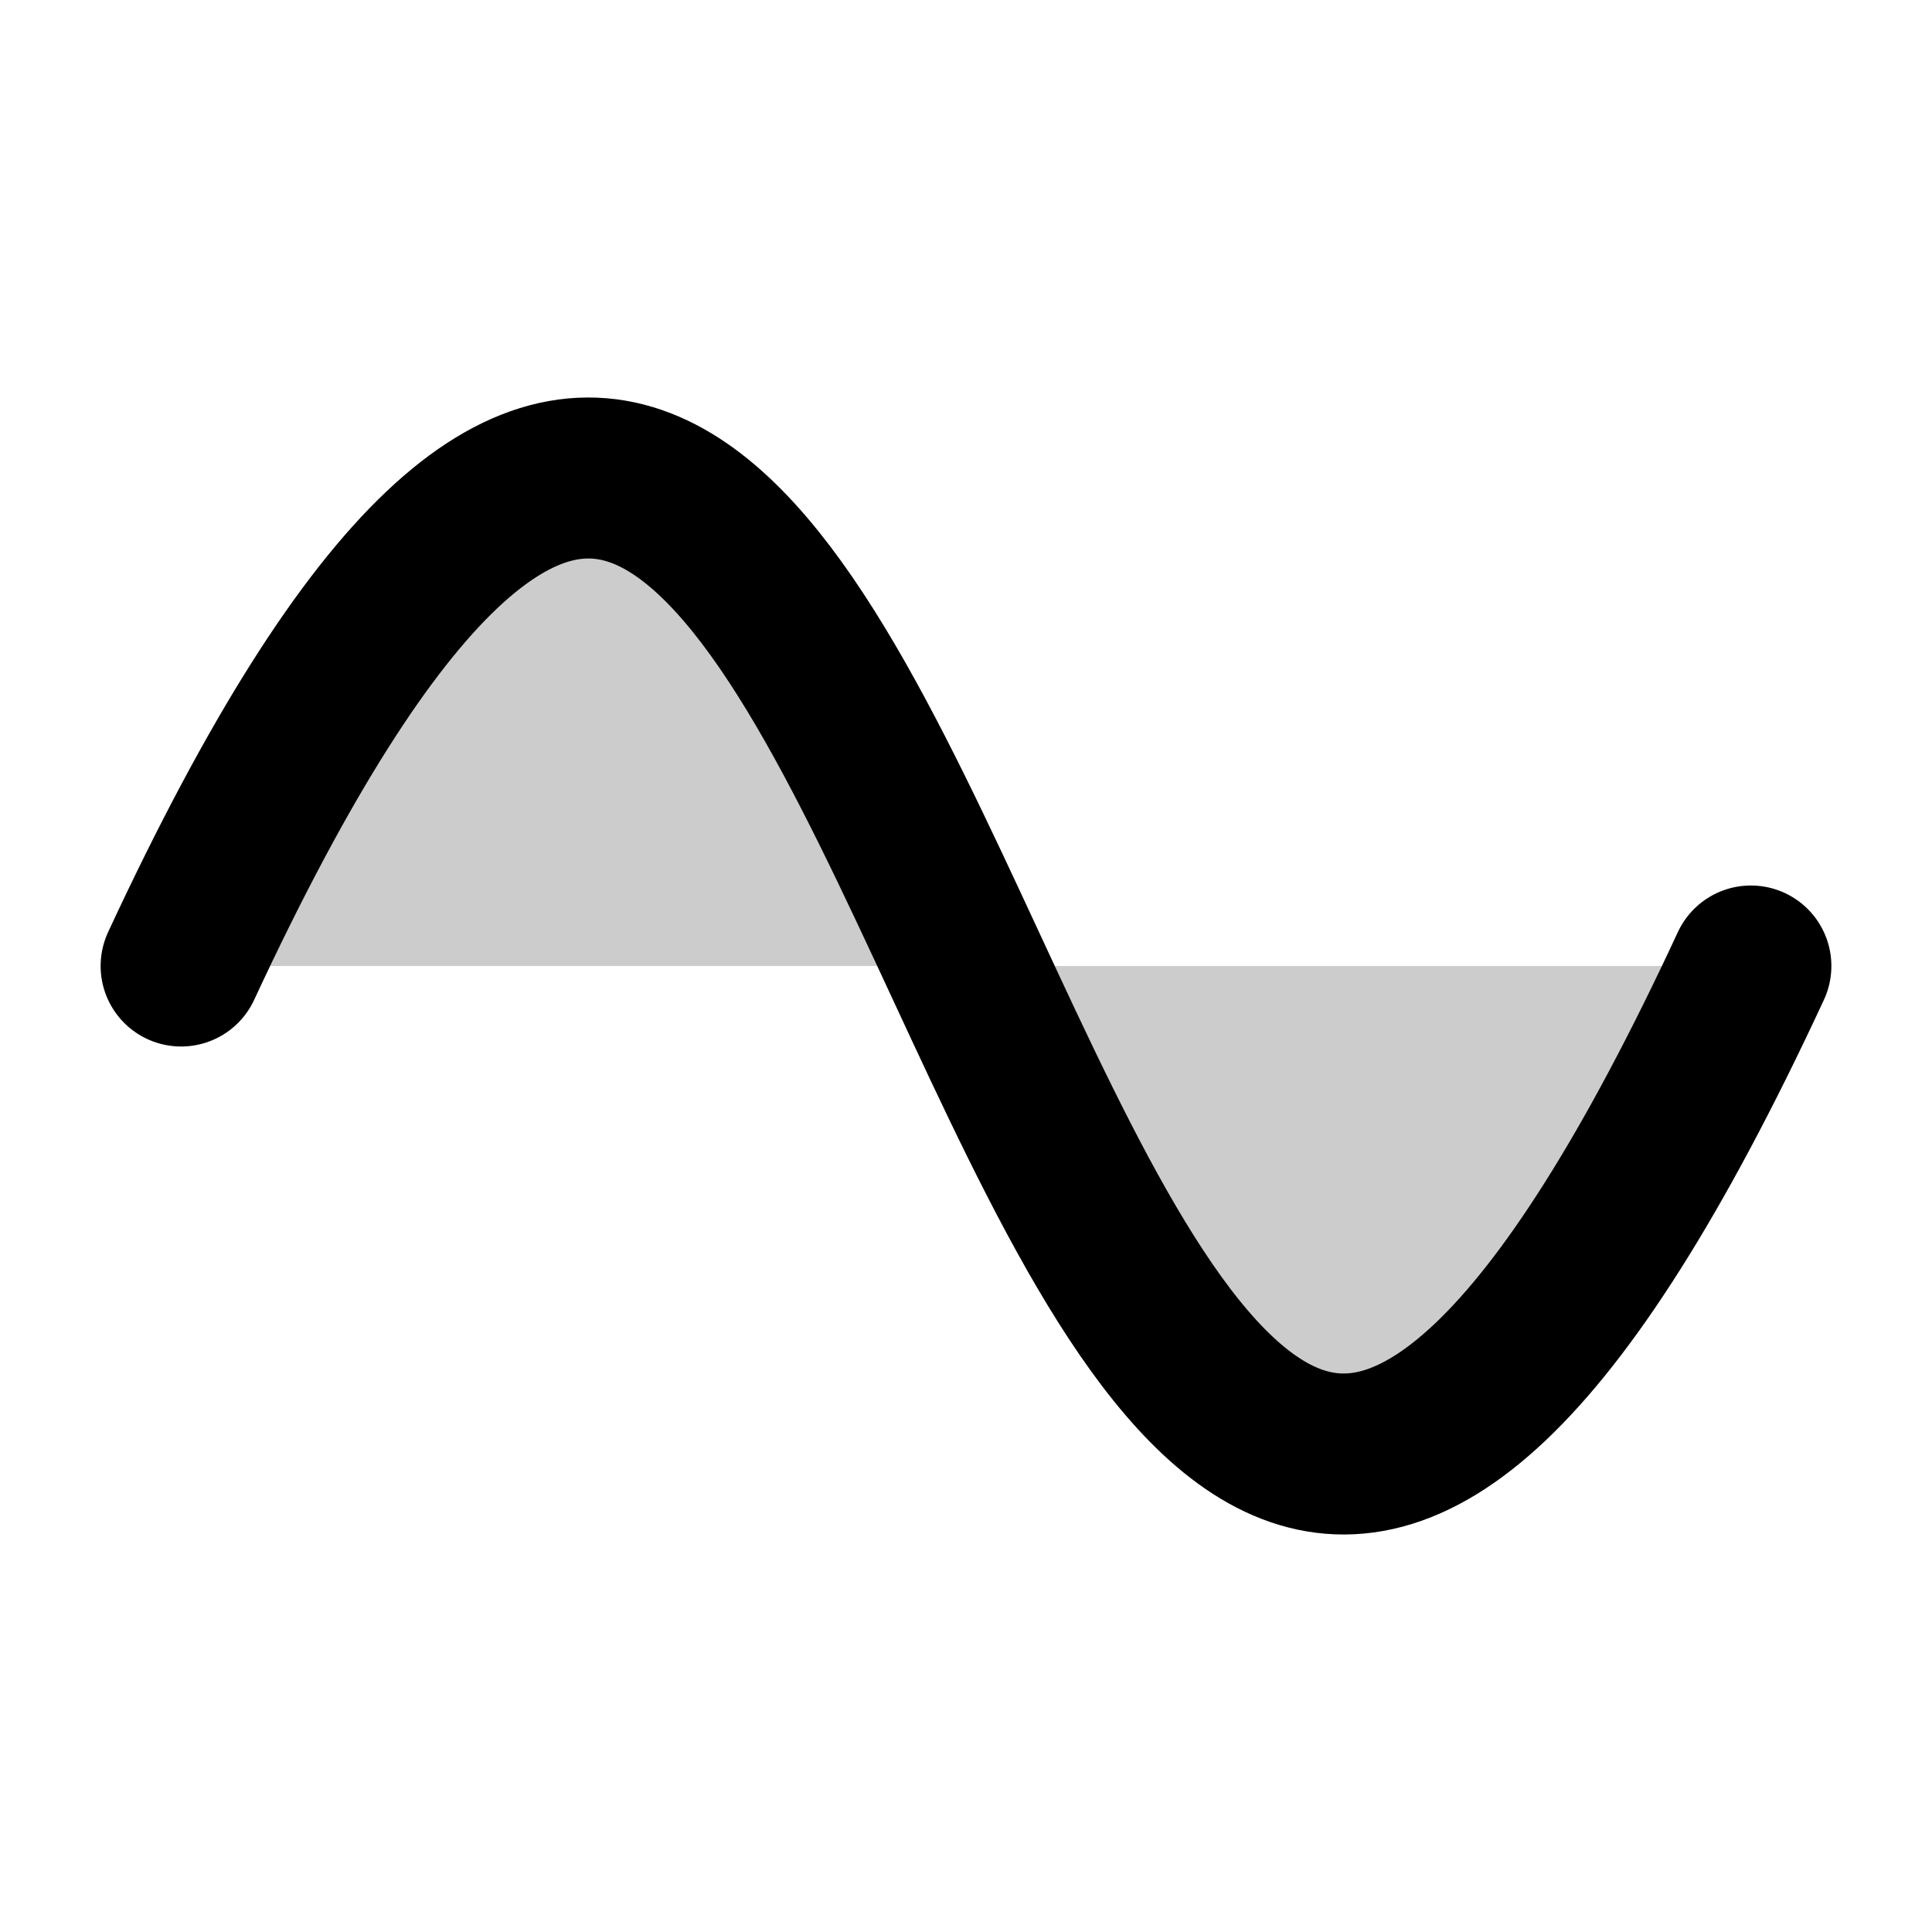 <svg width="24" height="24" viewBox="0 0 24 24" fill="none" xmlns="http://www.w3.org/2000/svg">
<path opacity="0.2" d="M2.25 12C12 -9 12 33 21.75 12H2.25Z" fill="black"/>
<path d="M2.25 12C12 -9 12 33 21.75 12" stroke="black" stroke-width="2" stroke-linecap="round" stroke-linejoin="round"/>
</svg>
